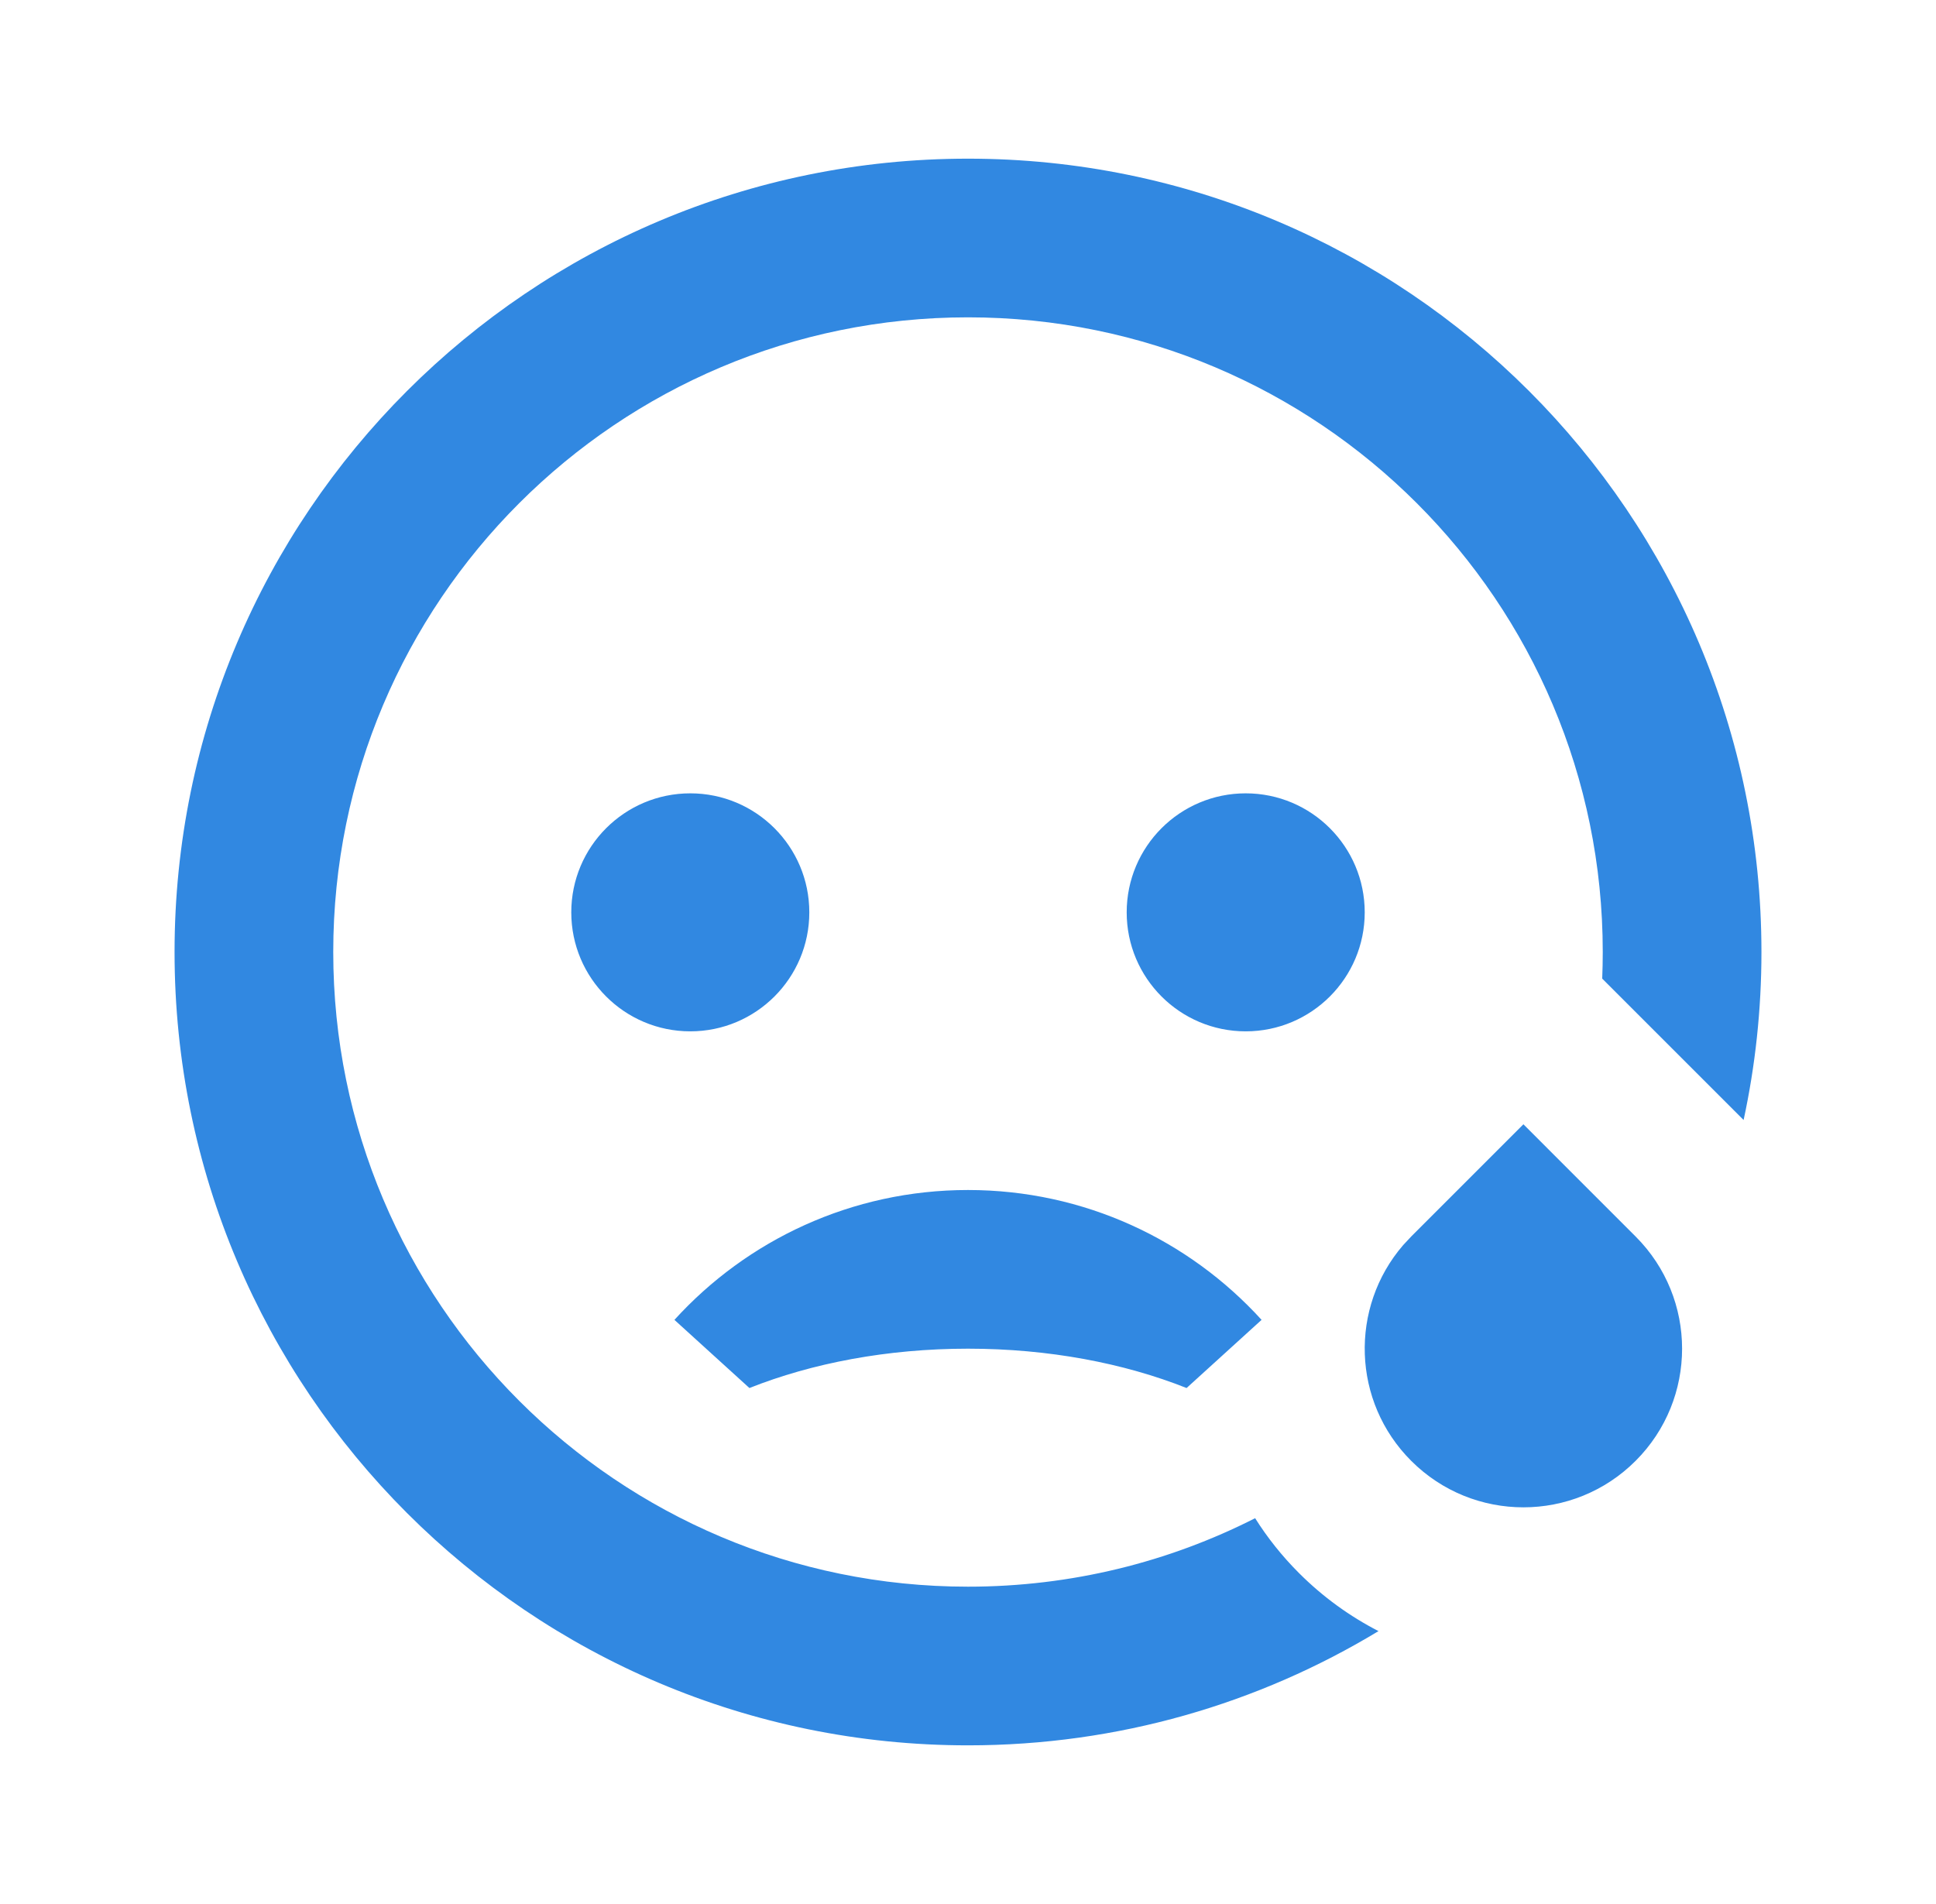 <svg width="61" height="60" viewBox="0 0 61 60" fill="none" xmlns="http://www.w3.org/2000/svg">
<g id="emotion-sad-line 1">
<path id="Vector" d="M30.5 5C44.307 5 55.5 16.193 55.5 30C55.5 31.817 55.306 33.588 54.938 35.294L50.483 30.839C50.494 30.561 50.5 30.281 50.5 30C50.5 18.954 41.546 10 30.5 10C19.454 10 10.5 18.954 10.5 30C10.5 41.046 19.454 50 30.5 50C33.756 50 36.83 49.222 39.547 47.842C39.934 48.457 40.395 49.037 40.929 49.571C41.685 50.327 42.531 50.936 43.434 51.4C39.66 53.684 35.234 55 30.5 55C16.693 55 5.5 43.807 5.5 30C5.5 16.193 16.693 5 30.5 5ZM48 35.429L51.535 38.965C53.488 40.917 53.488 44.083 51.535 46.035C49.583 47.988 46.417 47.988 44.465 46.035C42.6 44.172 42.516 41.203 44.21 39.238L44.465 38.965L48 35.429ZM30.5 37.5C34.166 37.5 37.463 39.078 39.75 41.592L37.387 43.74C35.413 42.956 33.045 42.5 30.5 42.5C27.955 42.5 25.587 42.956 23.613 43.74L21.25 41.592C23.537 39.078 26.834 37.5 30.5 37.5ZM21.75 25C23.821 25 25.5 26.679 25.5 28.75C25.5 30.821 23.821 32.5 21.75 32.5C19.679 32.5 18 30.821 18 28.75C18 26.679 19.679 25 21.75 25ZM39.25 25C41.321 25 43 26.679 43 28.75C43 30.821 41.321 32.5 39.25 32.5C37.179 32.5 35.5 30.821 35.5 28.75C35.5 26.679 37.179 25 39.25 25Z" fill="#3188E1"/>
</g>
</svg>
